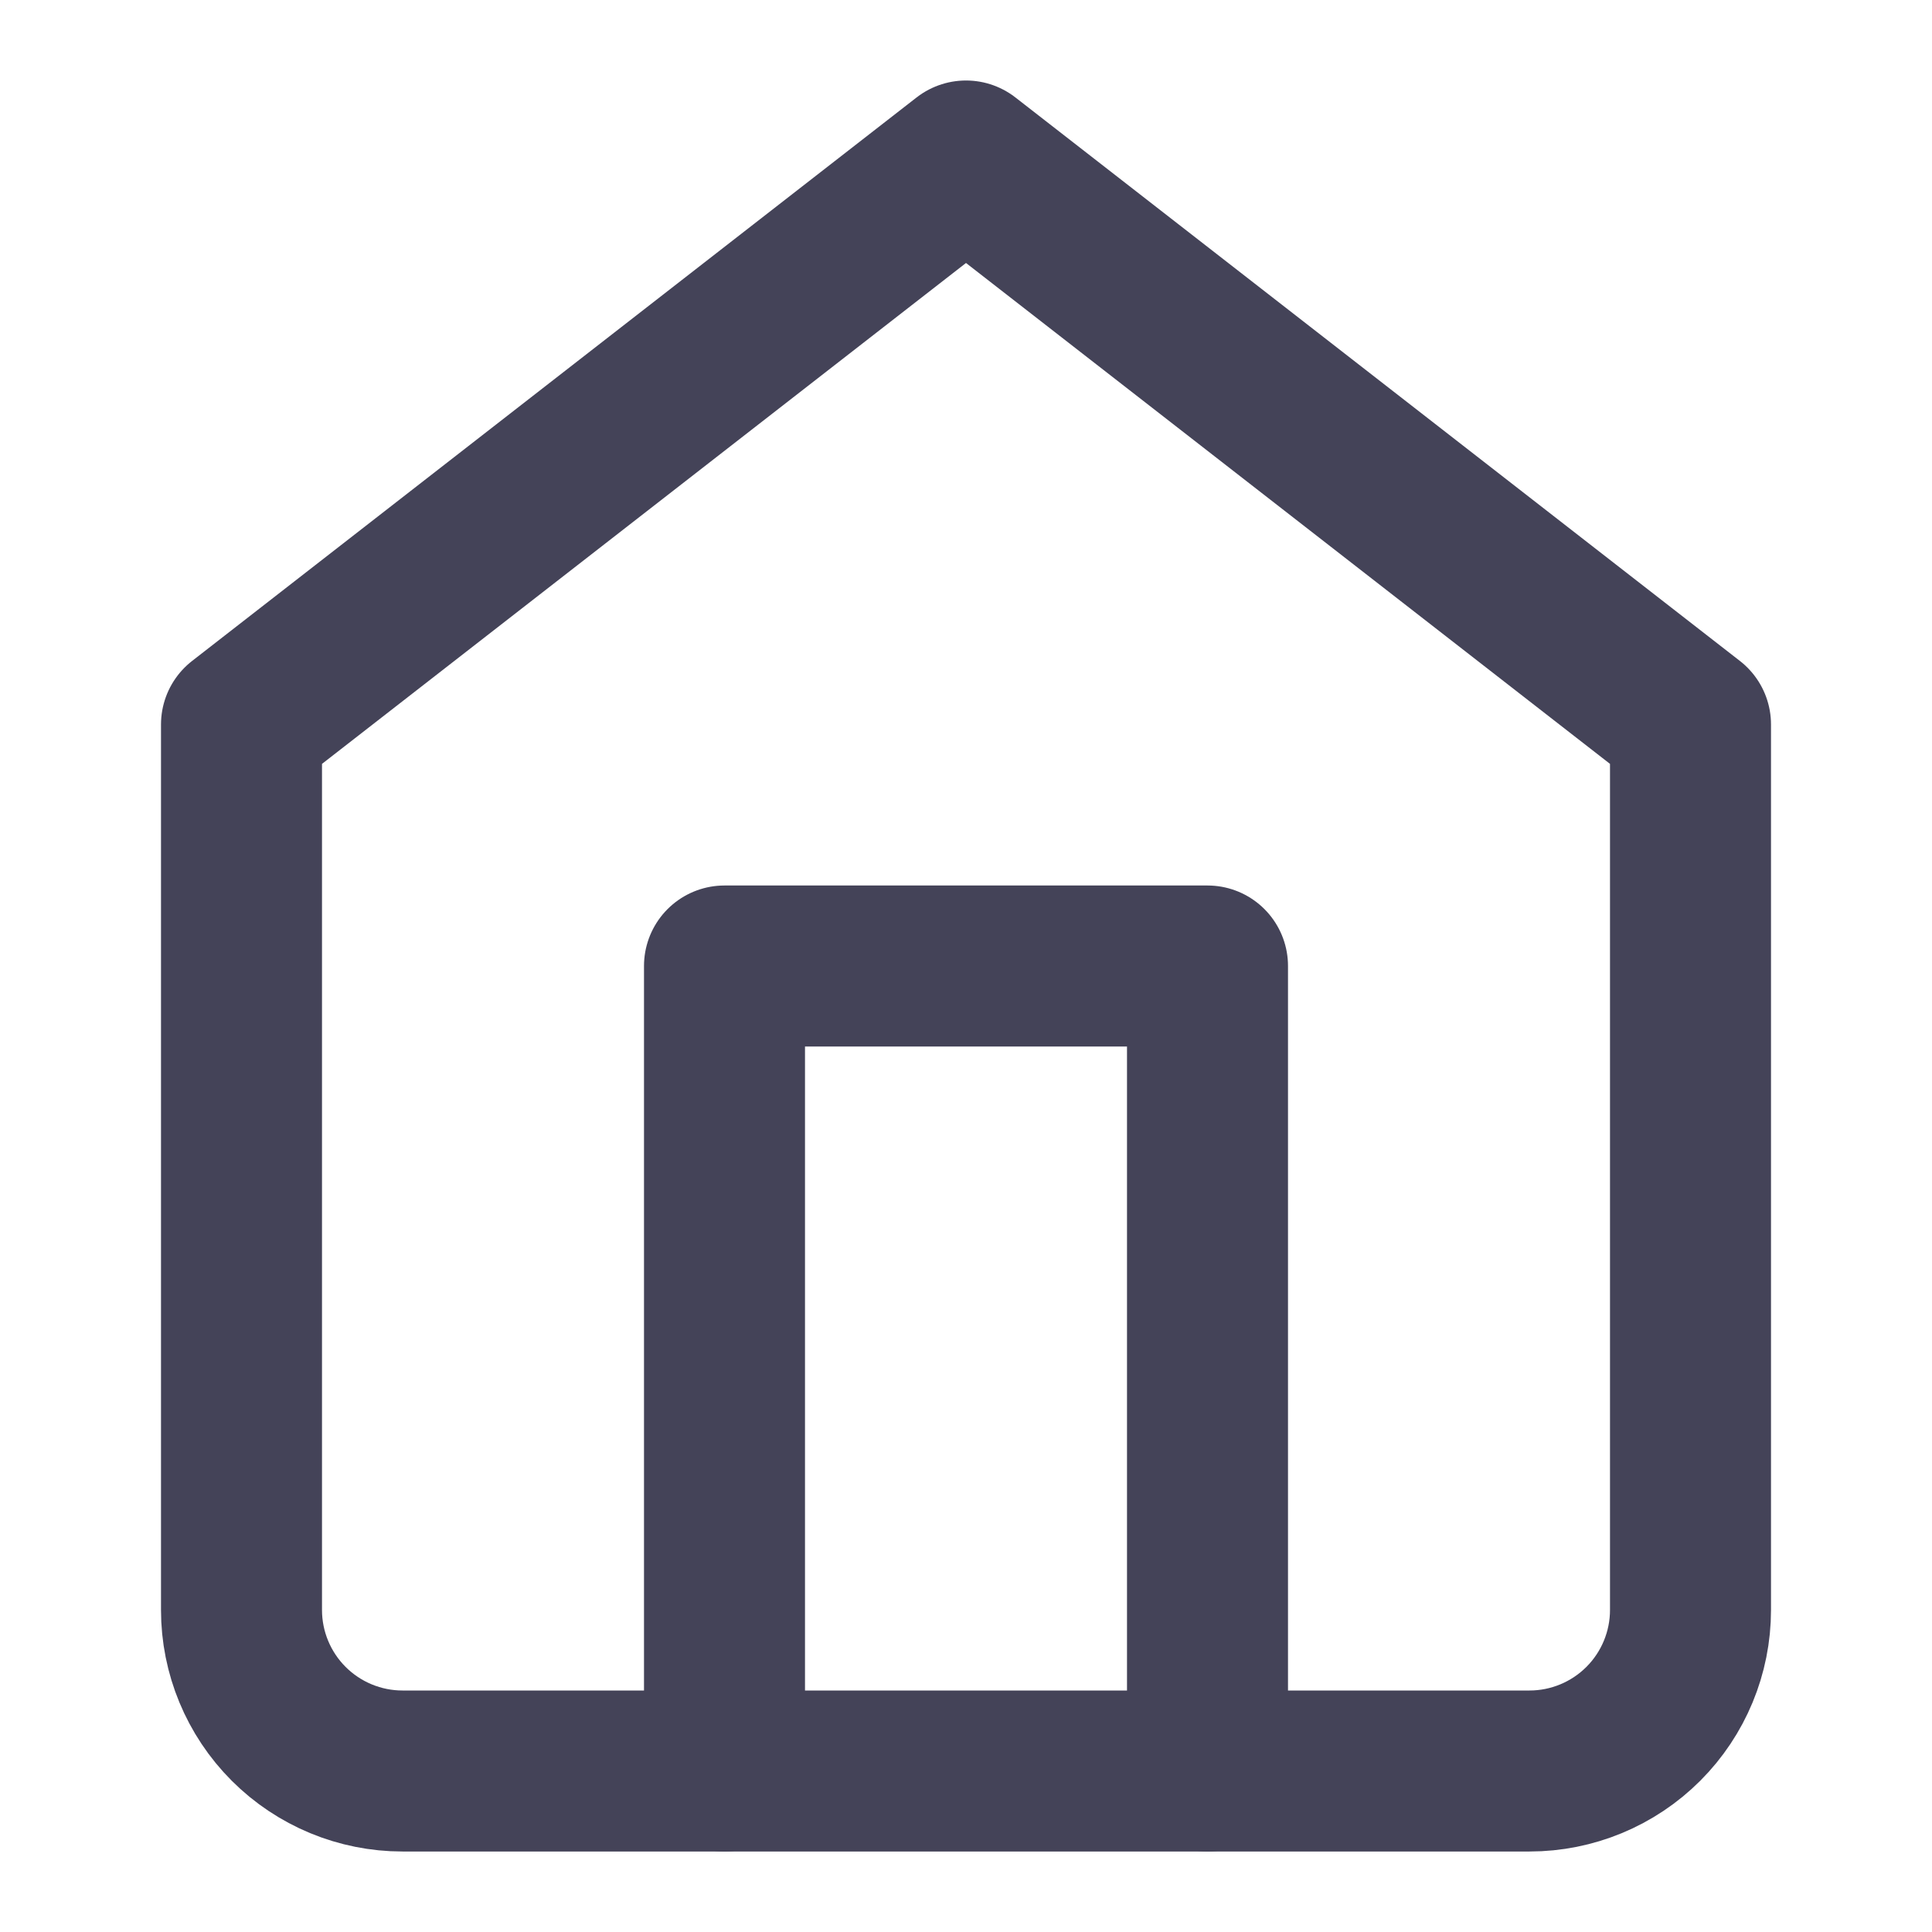 <svg width="24" height="24" viewBox="0 0 24 24" fill="none" xmlns="http://www.w3.org/2000/svg">
<path d="M3 9L12 2L21 9V20C21 20.53 20.789 21.039 20.414 21.414C20.039 21.789 19.53 22 19 22H5C4.47 22 3.961 21.789 3.586 21.414C3.211 21.039 3 20.53 3 20V9Z" stroke="#444358" stroke-width="2" stroke-linecap="round" stroke-linejoin="round"/>
<path d="M9 22V12H15V22" stroke="#444358" stroke-width="2" stroke-linecap="round" stroke-linejoin="round"/>
</svg>
